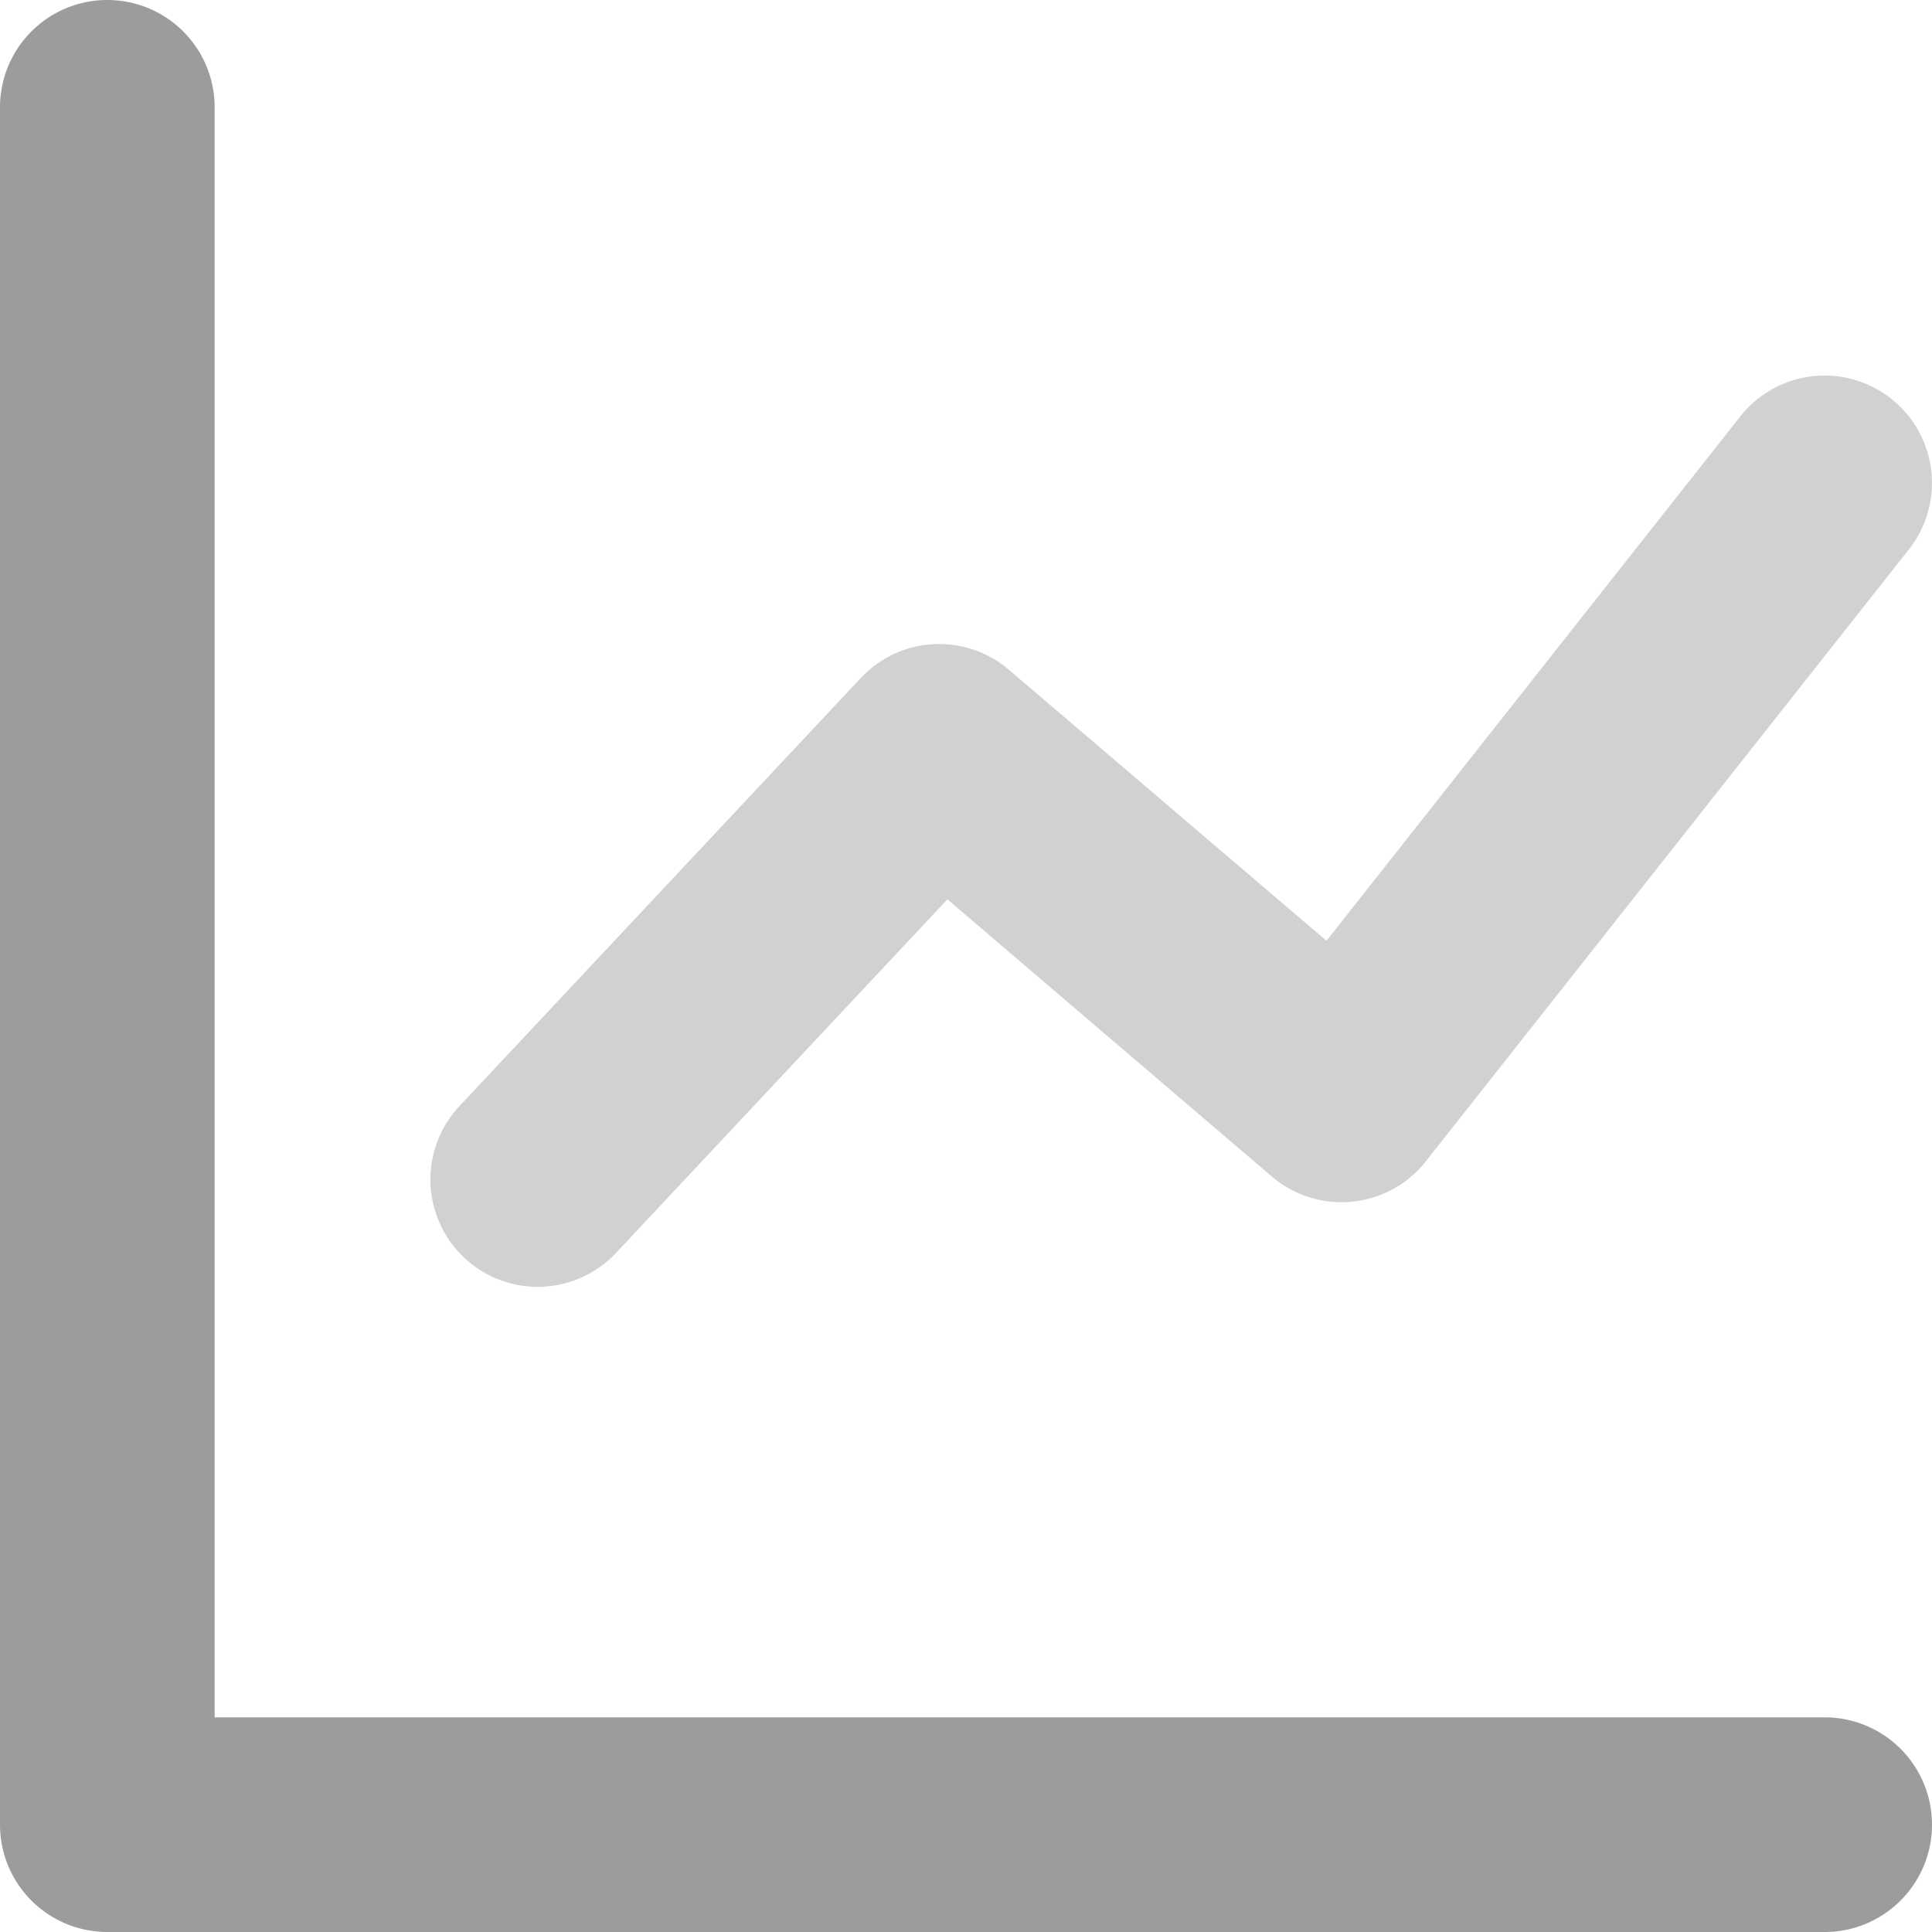 <svg xmlns="http://www.w3.org/2000/svg" width="38" height="38" viewBox="0 0 38 38">
  <g id="business_grey" transform="translate(-4 -4)">
    <g id="Icon" transform="translate(4 4)">
      <path id="Path_95" data-name="Path 95" d="M4.222,33.778H35.889a2.111,2.111,0,0,1,0,4.222H2.111A2.111,2.111,0,0,1,0,35.889V2.111a2.111,2.111,0,0,1,4.222,0Z" fill="#9c9c9c"/>
      <path id="Path_97" data-name="Path 97" d="M3.651,17.277A2.111,2.111,0,0,1,.571,14.39L8.488,5.945a2.111,2.111,0,0,1,2.91-.162l6.248,5.332L25.787.8A2.111,2.111,0,1,1,29.1,3.419L19.6,15.453a2.111,2.111,0,0,1-3.027.3L10.19,10.3Z" transform="translate(8.444 7.389)" fill="#d1d1d1"/>
    </g>
  </g>
</svg>
